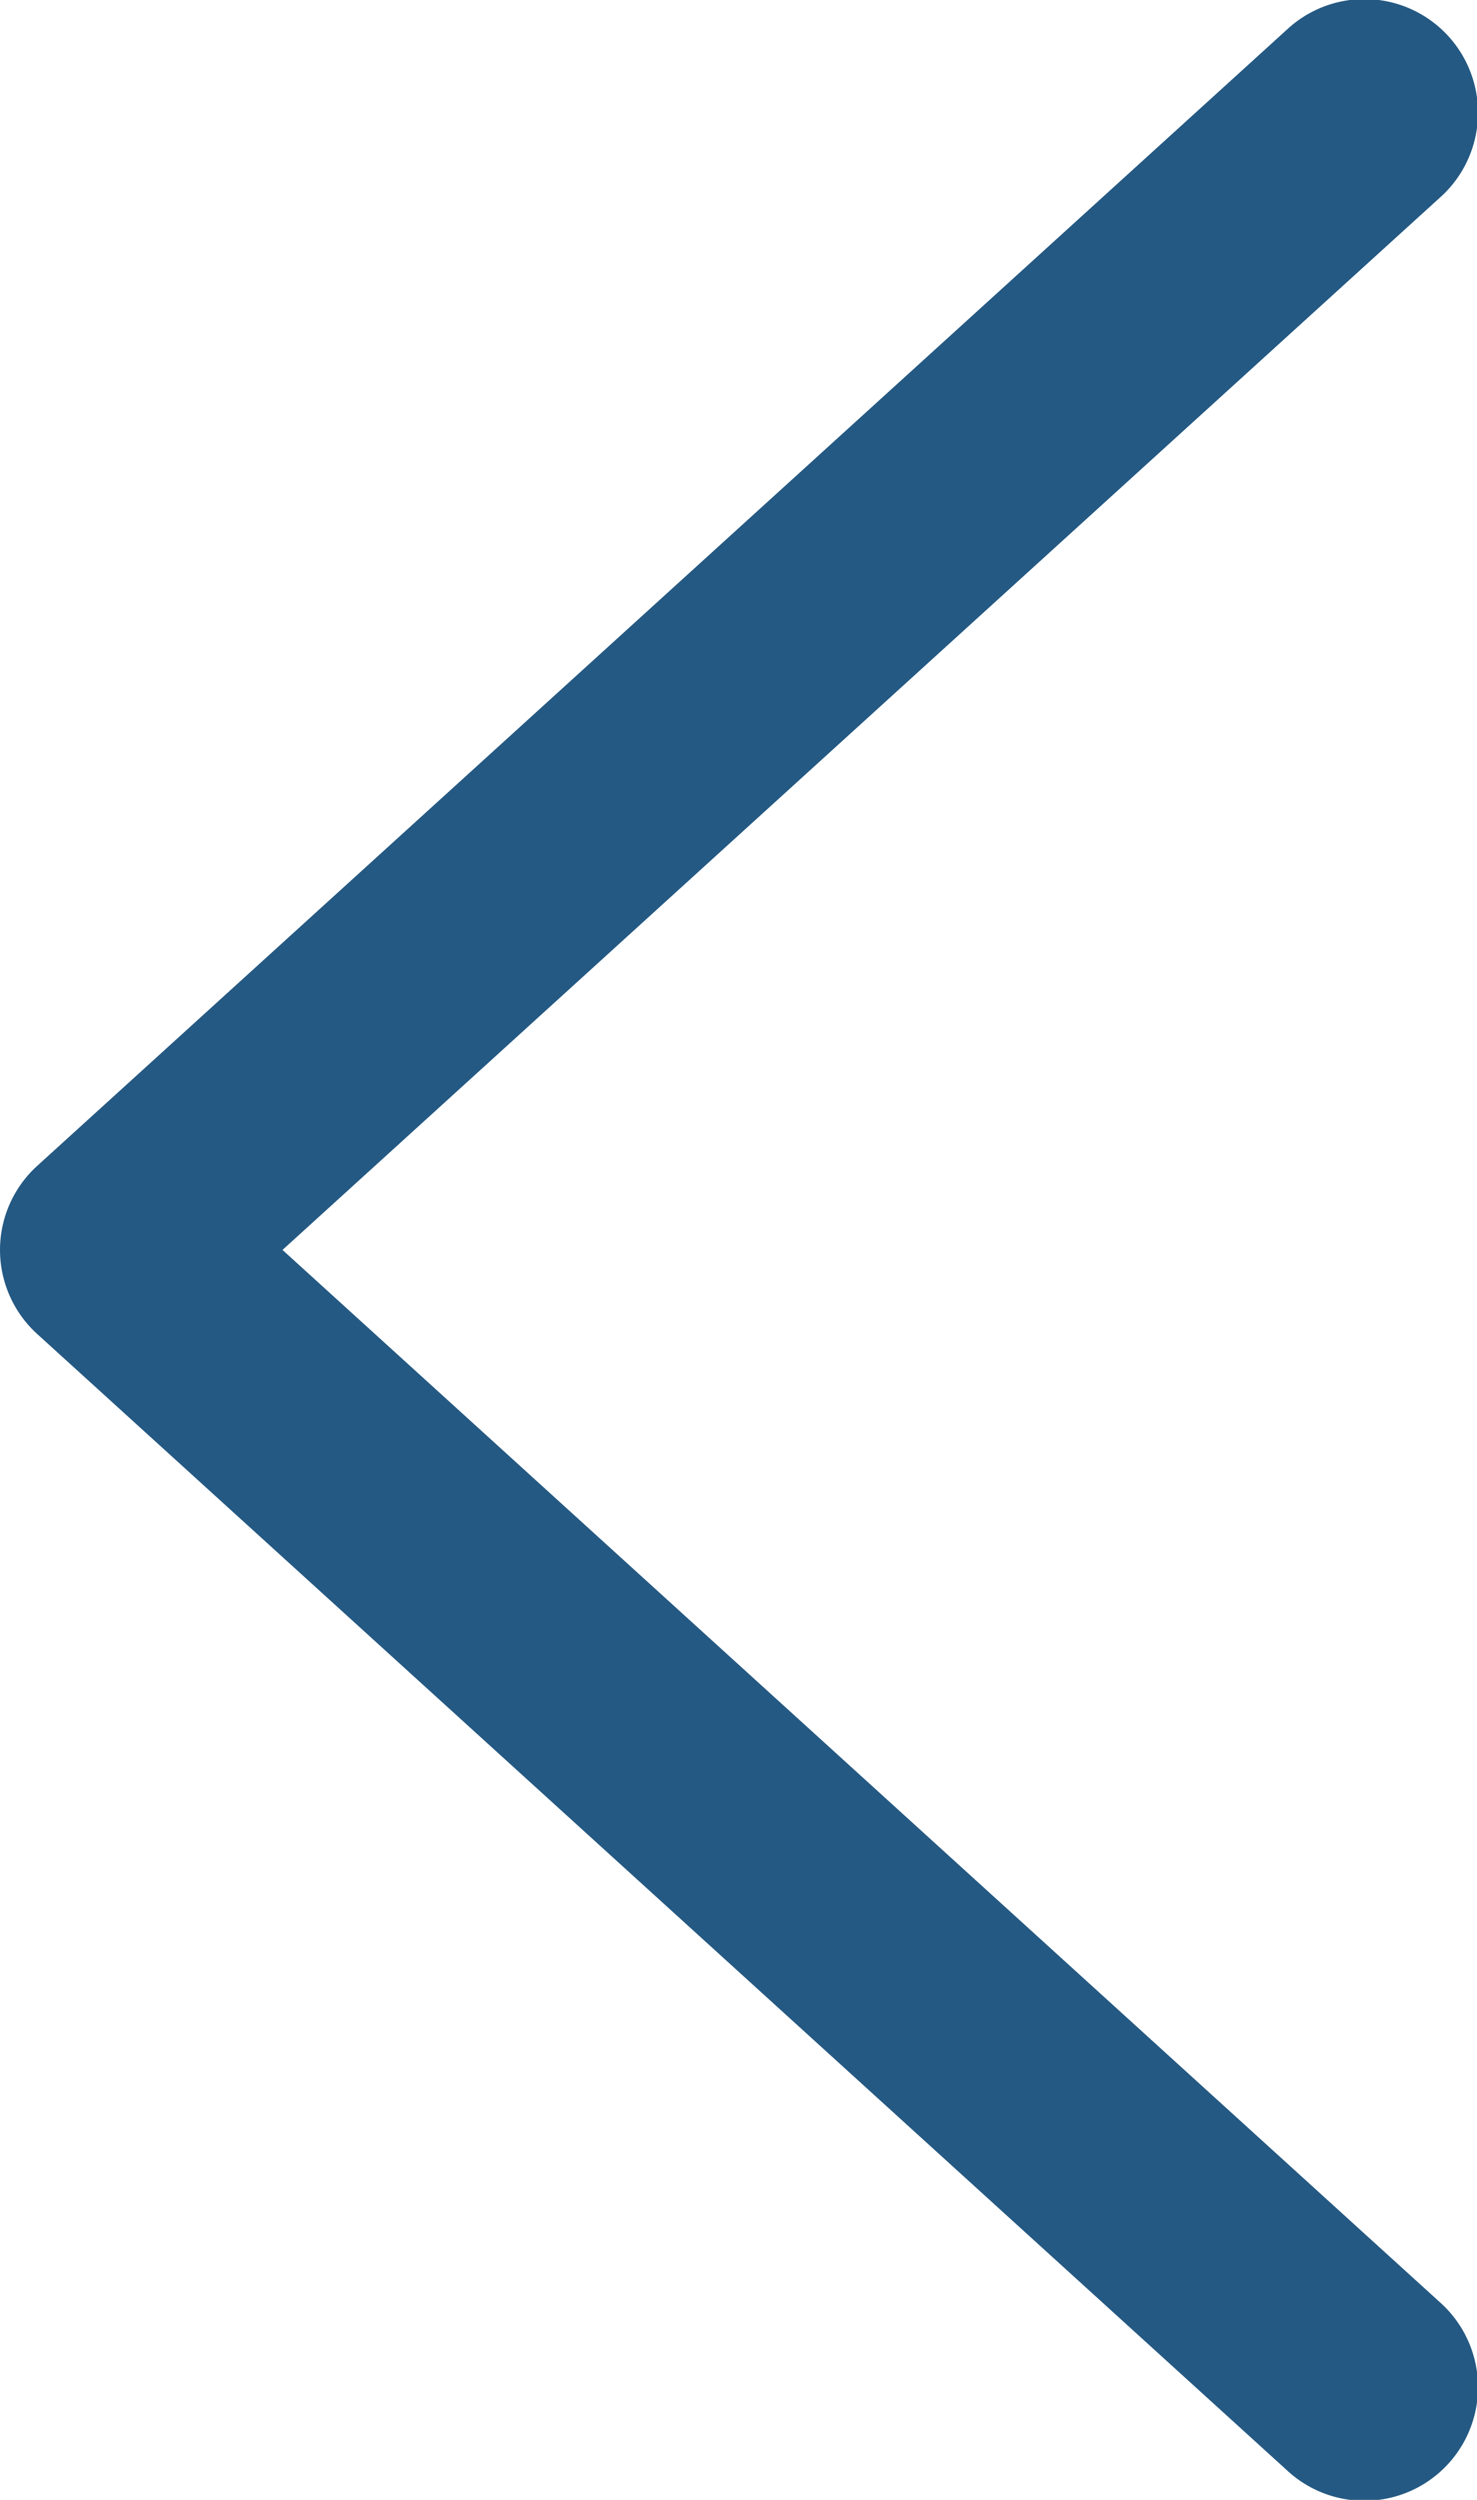 <svg width="26" height="44" fill="none" xmlns="http://www.w3.org/2000/svg"><path d="M25.345 3.48a2 2 0 10-2.69-2.96l2.69 2.96zm-2.69 40a2 2 0 102.69-2.96l-2.69 2.96zM2 22L.655 20.52a2 2 0 000 2.96L2 22zM22.655.52l-22 20 2.69 2.96 22-20-2.69-2.96zm-22 22.96l22 20 2.69-2.96-22-20-2.69 2.96z" fill="#245983"/></svg>
